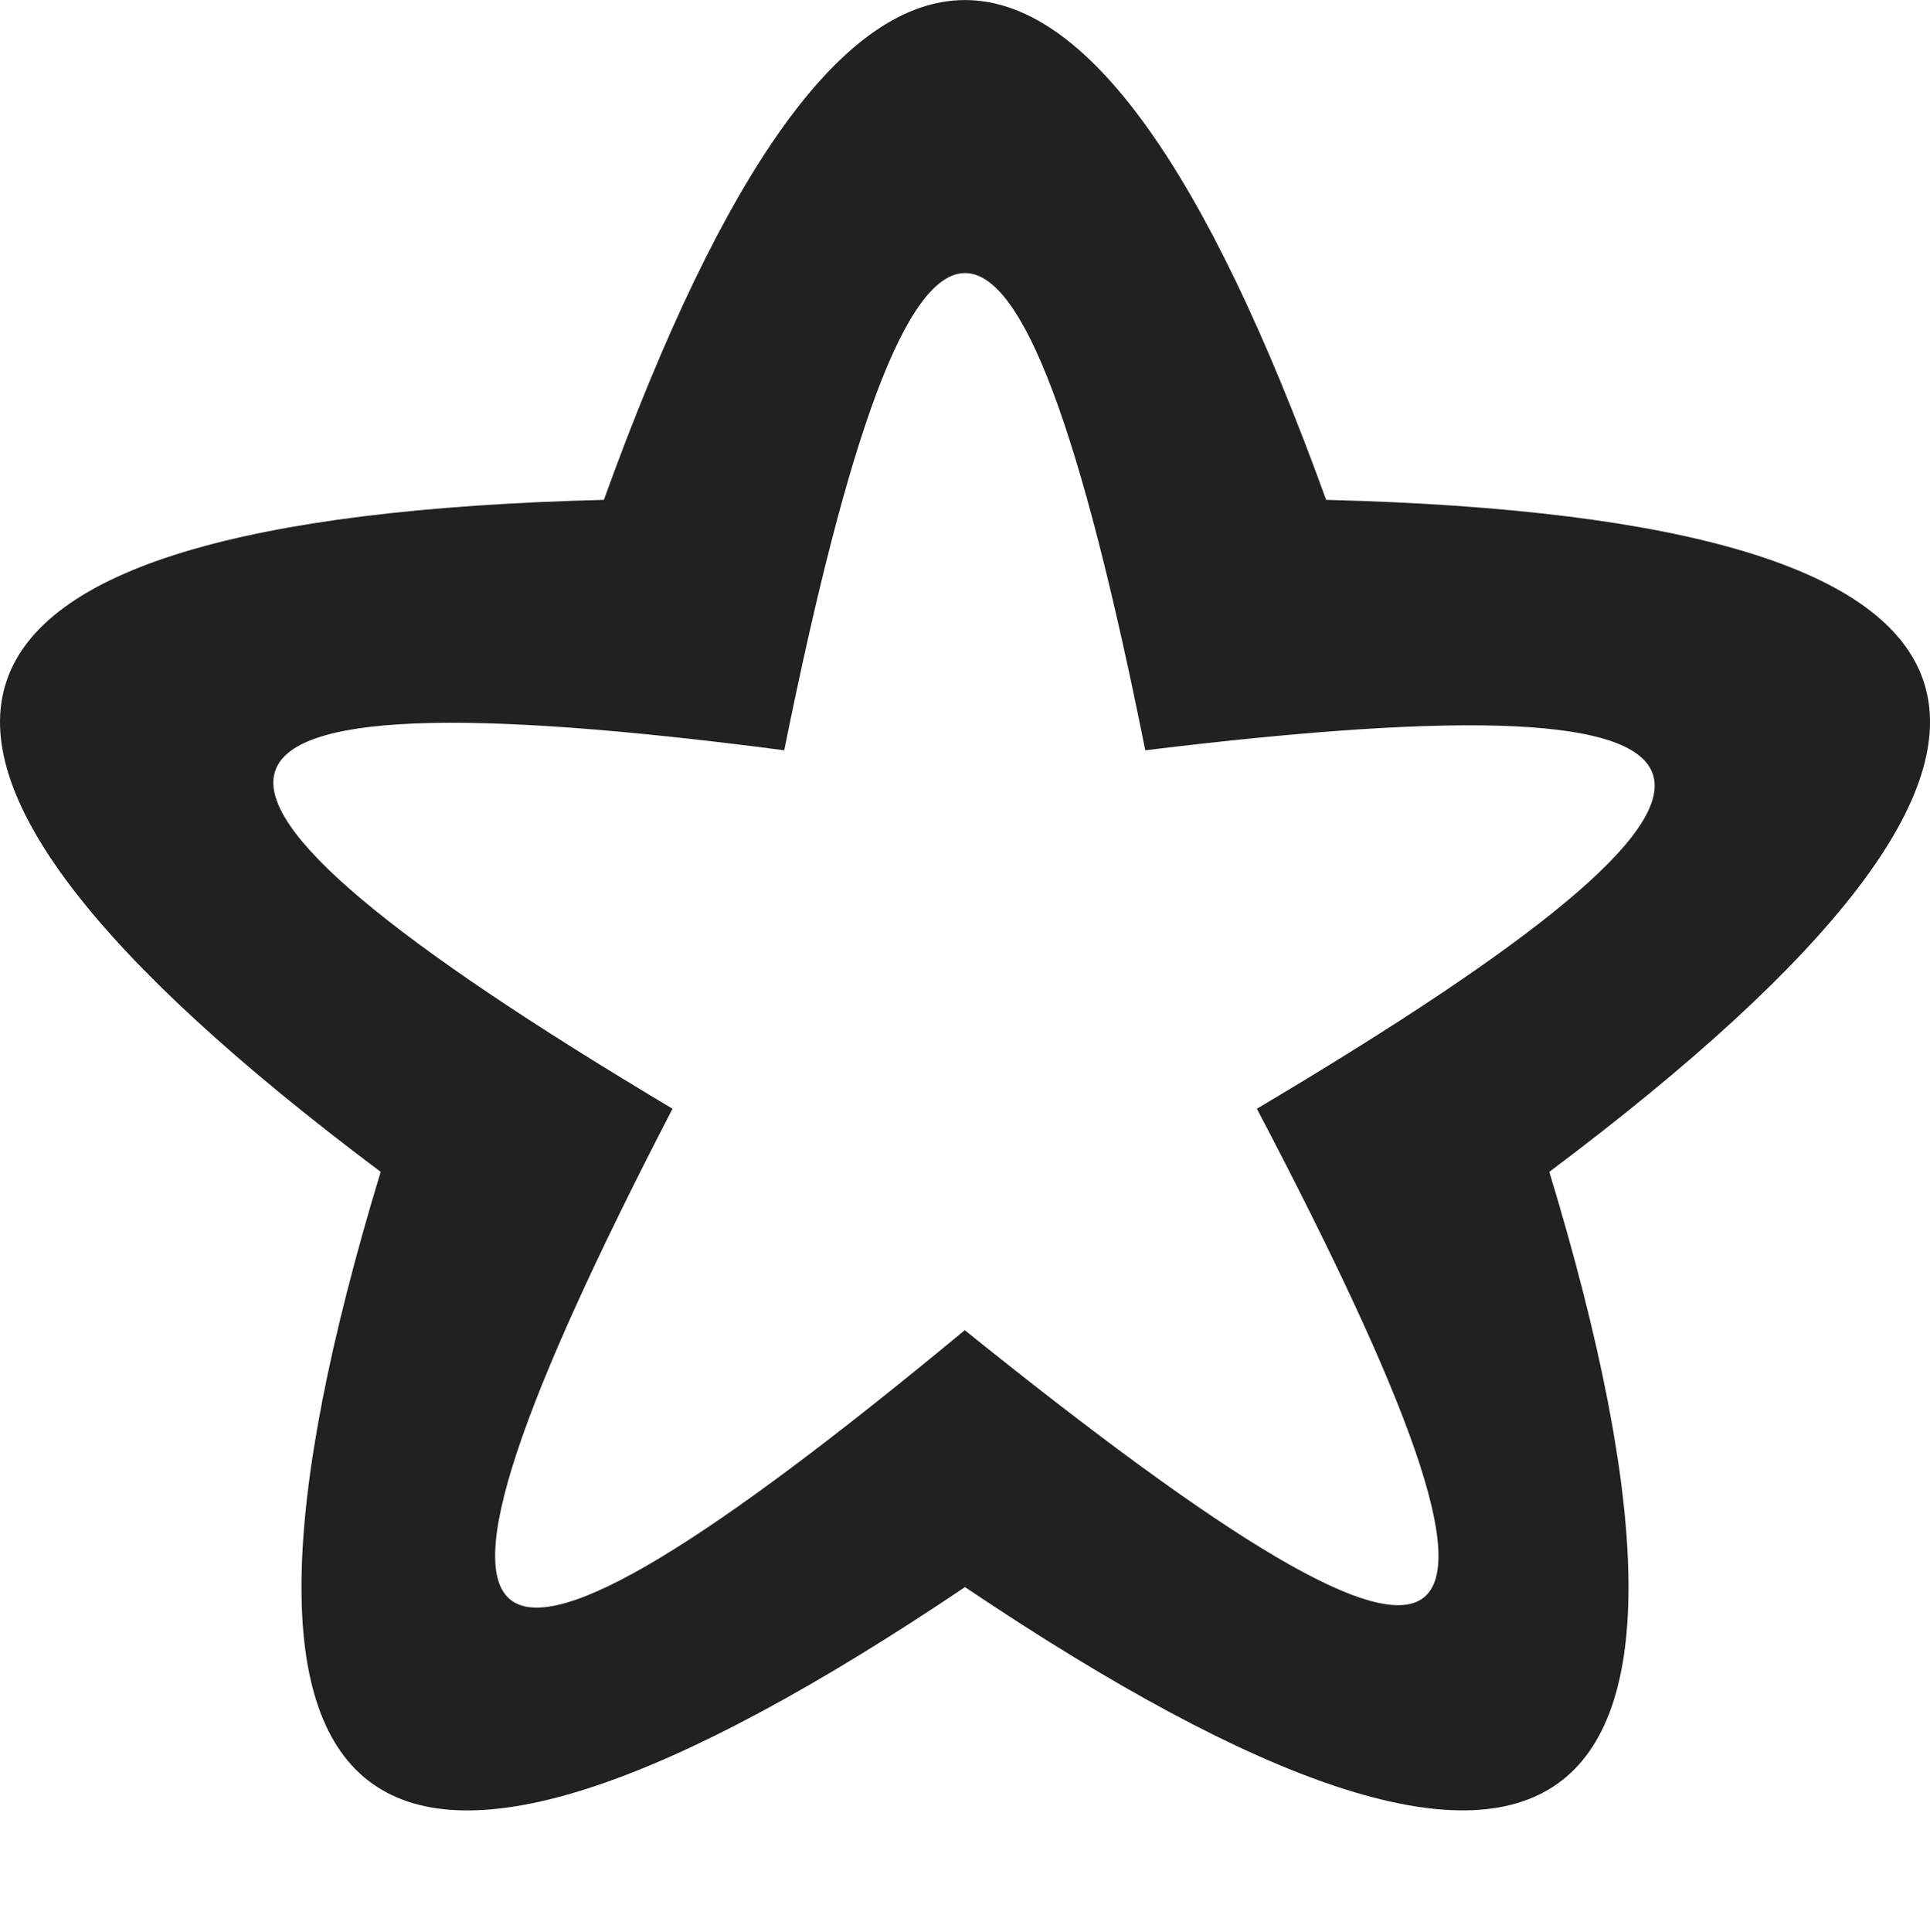 <?xml version="1.0" encoding="utf-8"?>
<!-- Generator: Adobe Illustrator 16.0.0, SVG Export Plug-In . SVG Version: 6.00 Build 0)  -->
<!DOCTYPE svg PUBLIC "-//W3C//DTD SVG 1.1//EN" "http://www.w3.org/Graphics/SVG/1.1/DTD/svg11.dtd">
<svg version="1.1" xmlns="http://www.w3.org/2000/svg" xmlns:xlink="http://www.w3.org/1999/xlink" x="0px" y="0px"
	 width="15.996px" height="16.008px" viewBox="0 0 15.996 16.008" enable-background="new 0 0 15.996 16.008" xml:space="preserve">
<g id="Layer_0_xA0_Image_1_">
</g>
<g id="Row_5_1_">
	<g id="favourite_rounded">
		<g>
			<path fill-rule="evenodd" clip-rule="evenodd" fill="#212121" d="M10.991,4.142C8.995-1.38,7-1.38,5.005,4.142
				c-5.985,0.15-6.603,2.006-1.85,5.568c-1.704,5.614-0.09,6.761,4.843,3.441c4.933,3.319,6.547,2.173,4.843-3.441
				C17.594,6.147,16.977,4.292,10.991,4.142z M10.417,9.187c2.54,4.838,1.951,5.355-2.421,1.835
				c-4.248,3.521-4.961,3.065-2.422-1.835C0.917,6.411,1.132,5.516,6.5,6.217c1.06-5.257,1.933-5.288,2.992,0
				C14.86,5.561,15.044,6.442,10.417,9.187z"/>
		</g>
	</g>
</g>
<g id="Row_4_1_">
</g>
<g id="Row_3_1_">
</g>
<g id="Row_2_1_">
</g>
<g id="Row_1_1_">
</g>
</svg>
